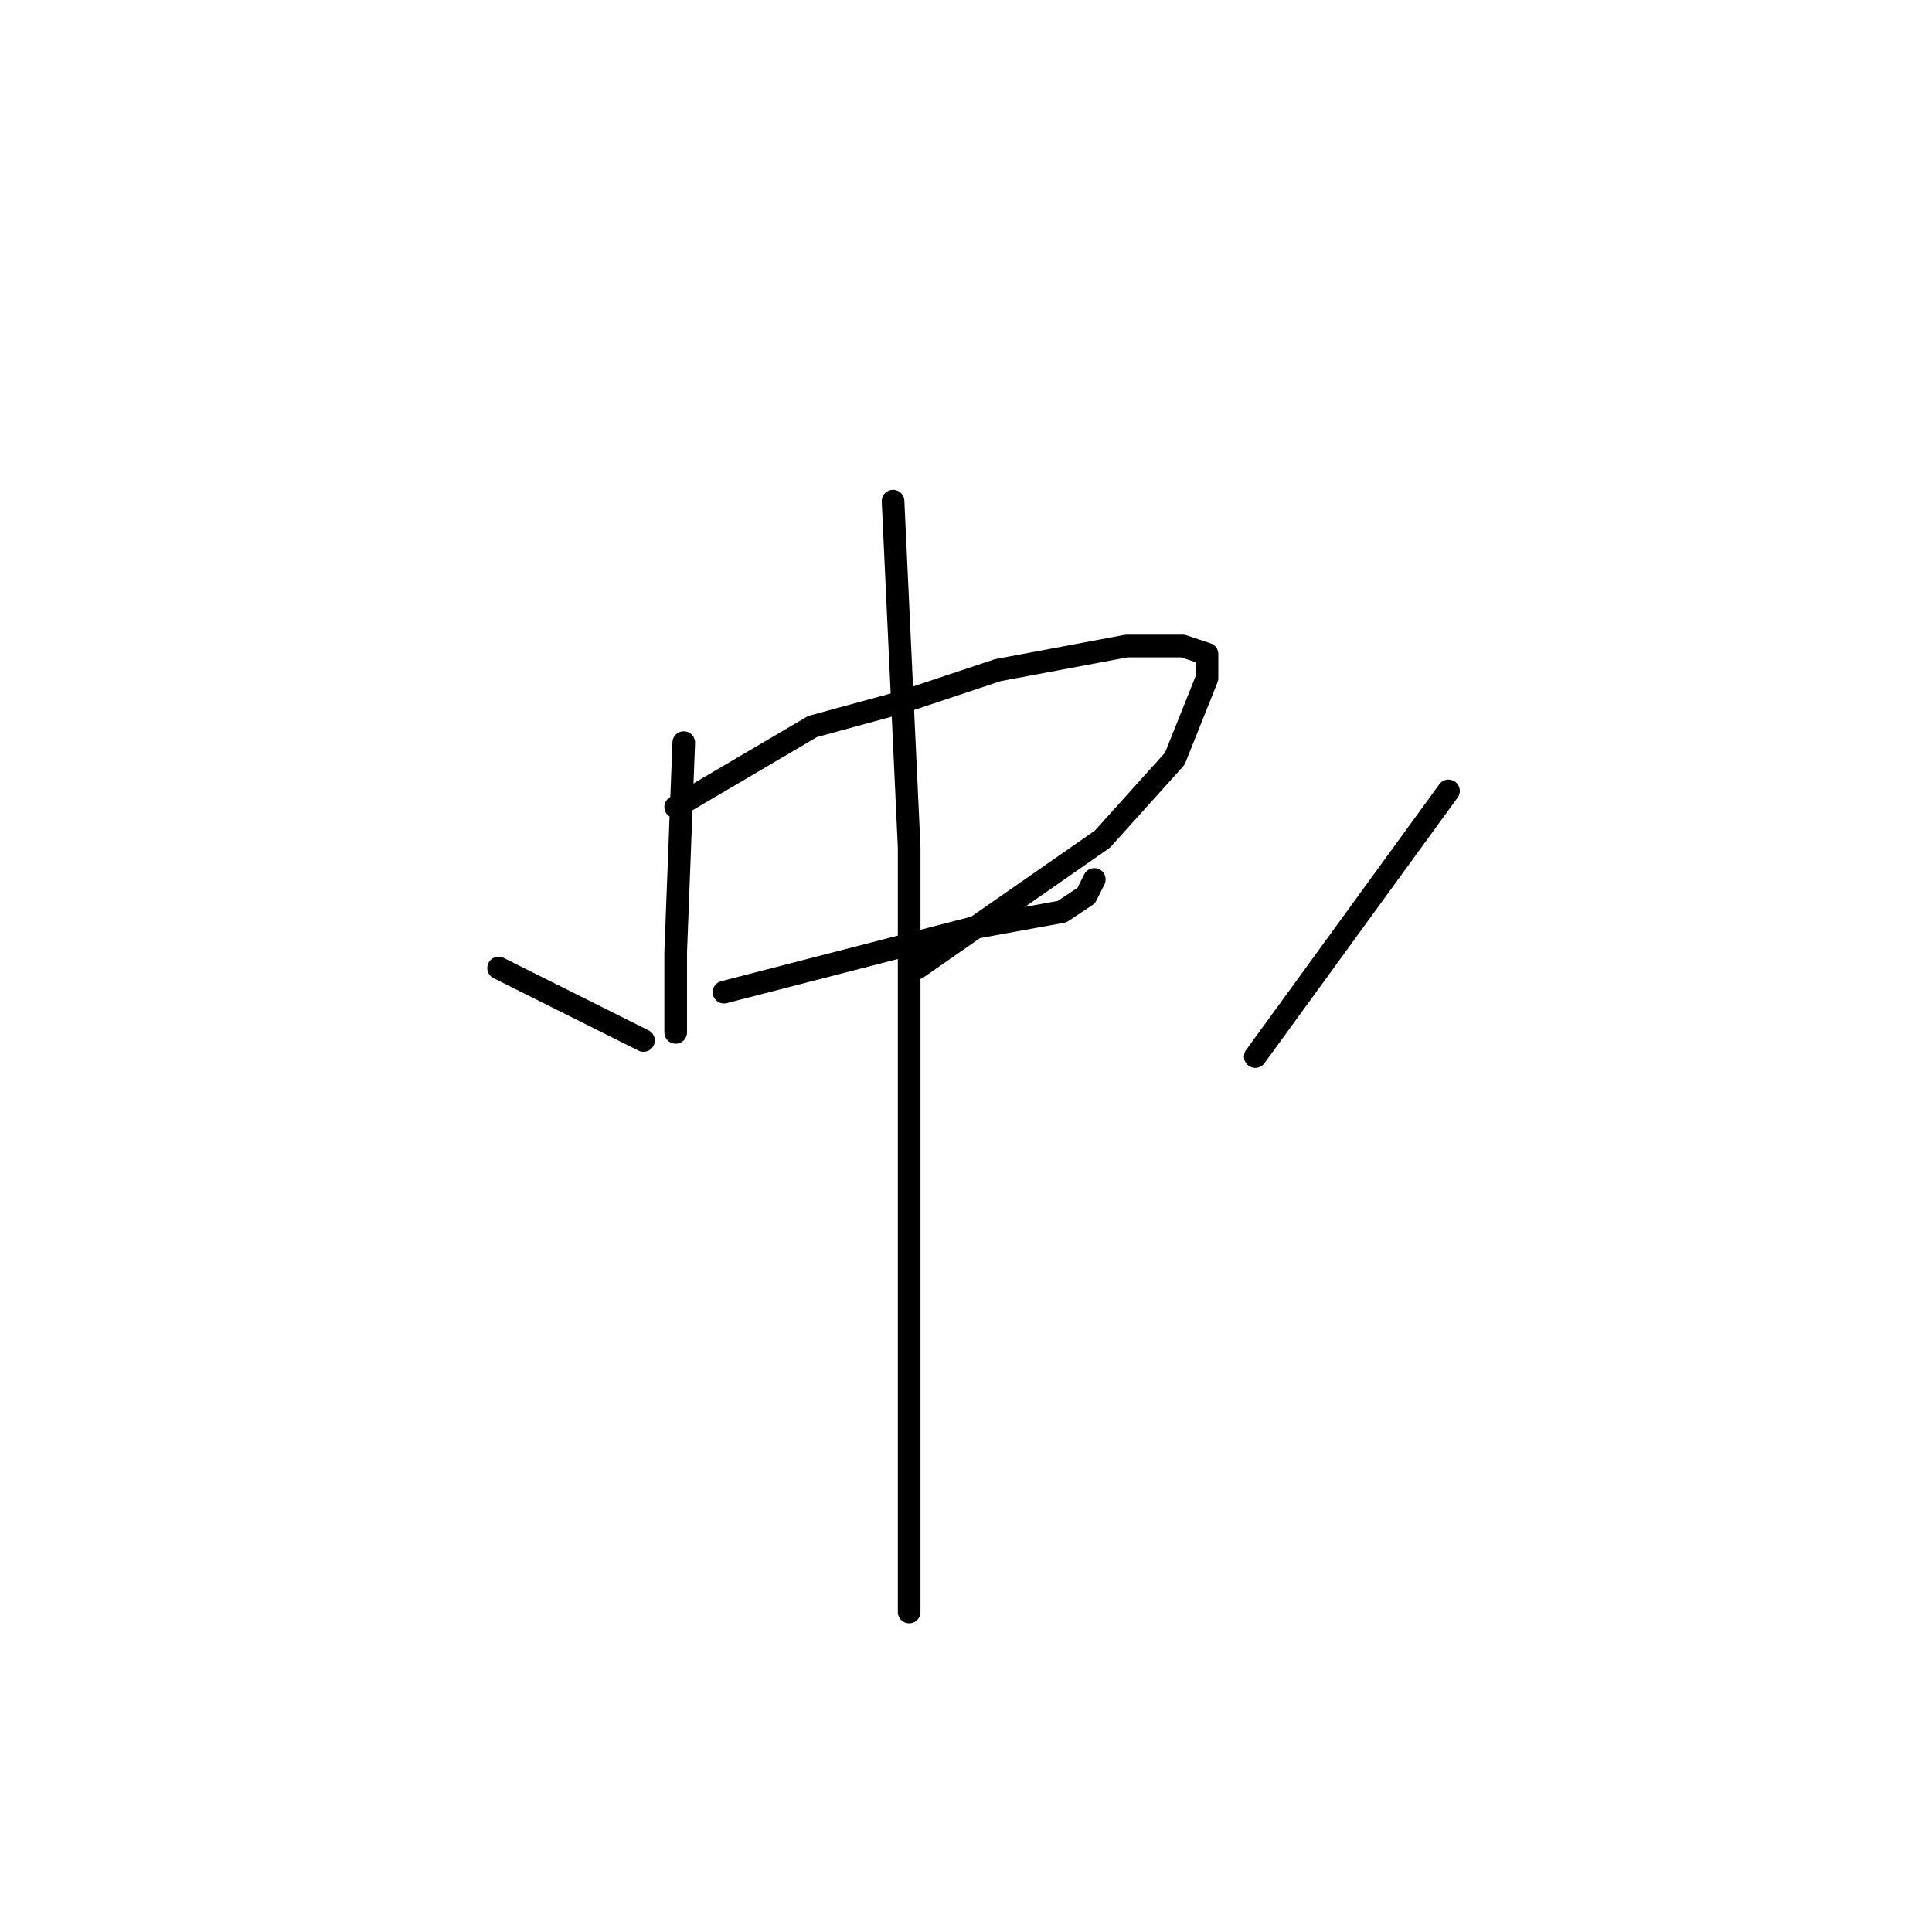 <?xml version="1.0" standalone="no"?>
    <svg width="256" height="256" xmlns="http://www.w3.org/2000/svg" version="1.1">
    <polyline stroke="black" stroke-width="3" stroke-linecap="round" fill="transparent" stroke-linejoin="round" points="90.6 98.4 89.533 126.133 89.533 132.533 89.533 136.8 89.533 133.6 89.533 126.133 89.533 126.133 " />
        <polyline stroke="black" stroke-width="3" stroke-linecap="round" fill="transparent" stroke-linejoin="round" points="89.533 106.933 107.667 96.267 119.4 93.067 132.2 88.8 149.267 85.6 156.733 85.6 159.933 86.667 159.933 89.867 155.667 100.533 146.067 111.2 121.533 128.267 121.533 128.267 " />
        <polyline stroke="black" stroke-width="3" stroke-linecap="round" fill="transparent" stroke-linejoin="round" points="95.933 131.467 129 122.933 140.733 120.8 143.933 118.667 145 116.533 145 116.533 " />
        <polyline stroke="black" stroke-width="3" stroke-linecap="round" fill="transparent" stroke-linejoin="round" points="118.333 66.4 120.467 112.267 120.467 154.933 120.467 188 120.467 210.4 120.467 213.6 120.467 213.6 " />
        <polyline stroke="black" stroke-width="3" stroke-linecap="round" fill="transparent" stroke-linejoin="round" points="66.067 128.267 85.267 137.867 85.267 137.867 " />
        <polyline stroke="black" stroke-width="3" stroke-linecap="round" fill="transparent" stroke-linejoin="round" points="191.933 104.8 166.333 140 166.333 140 " />
        </svg>
